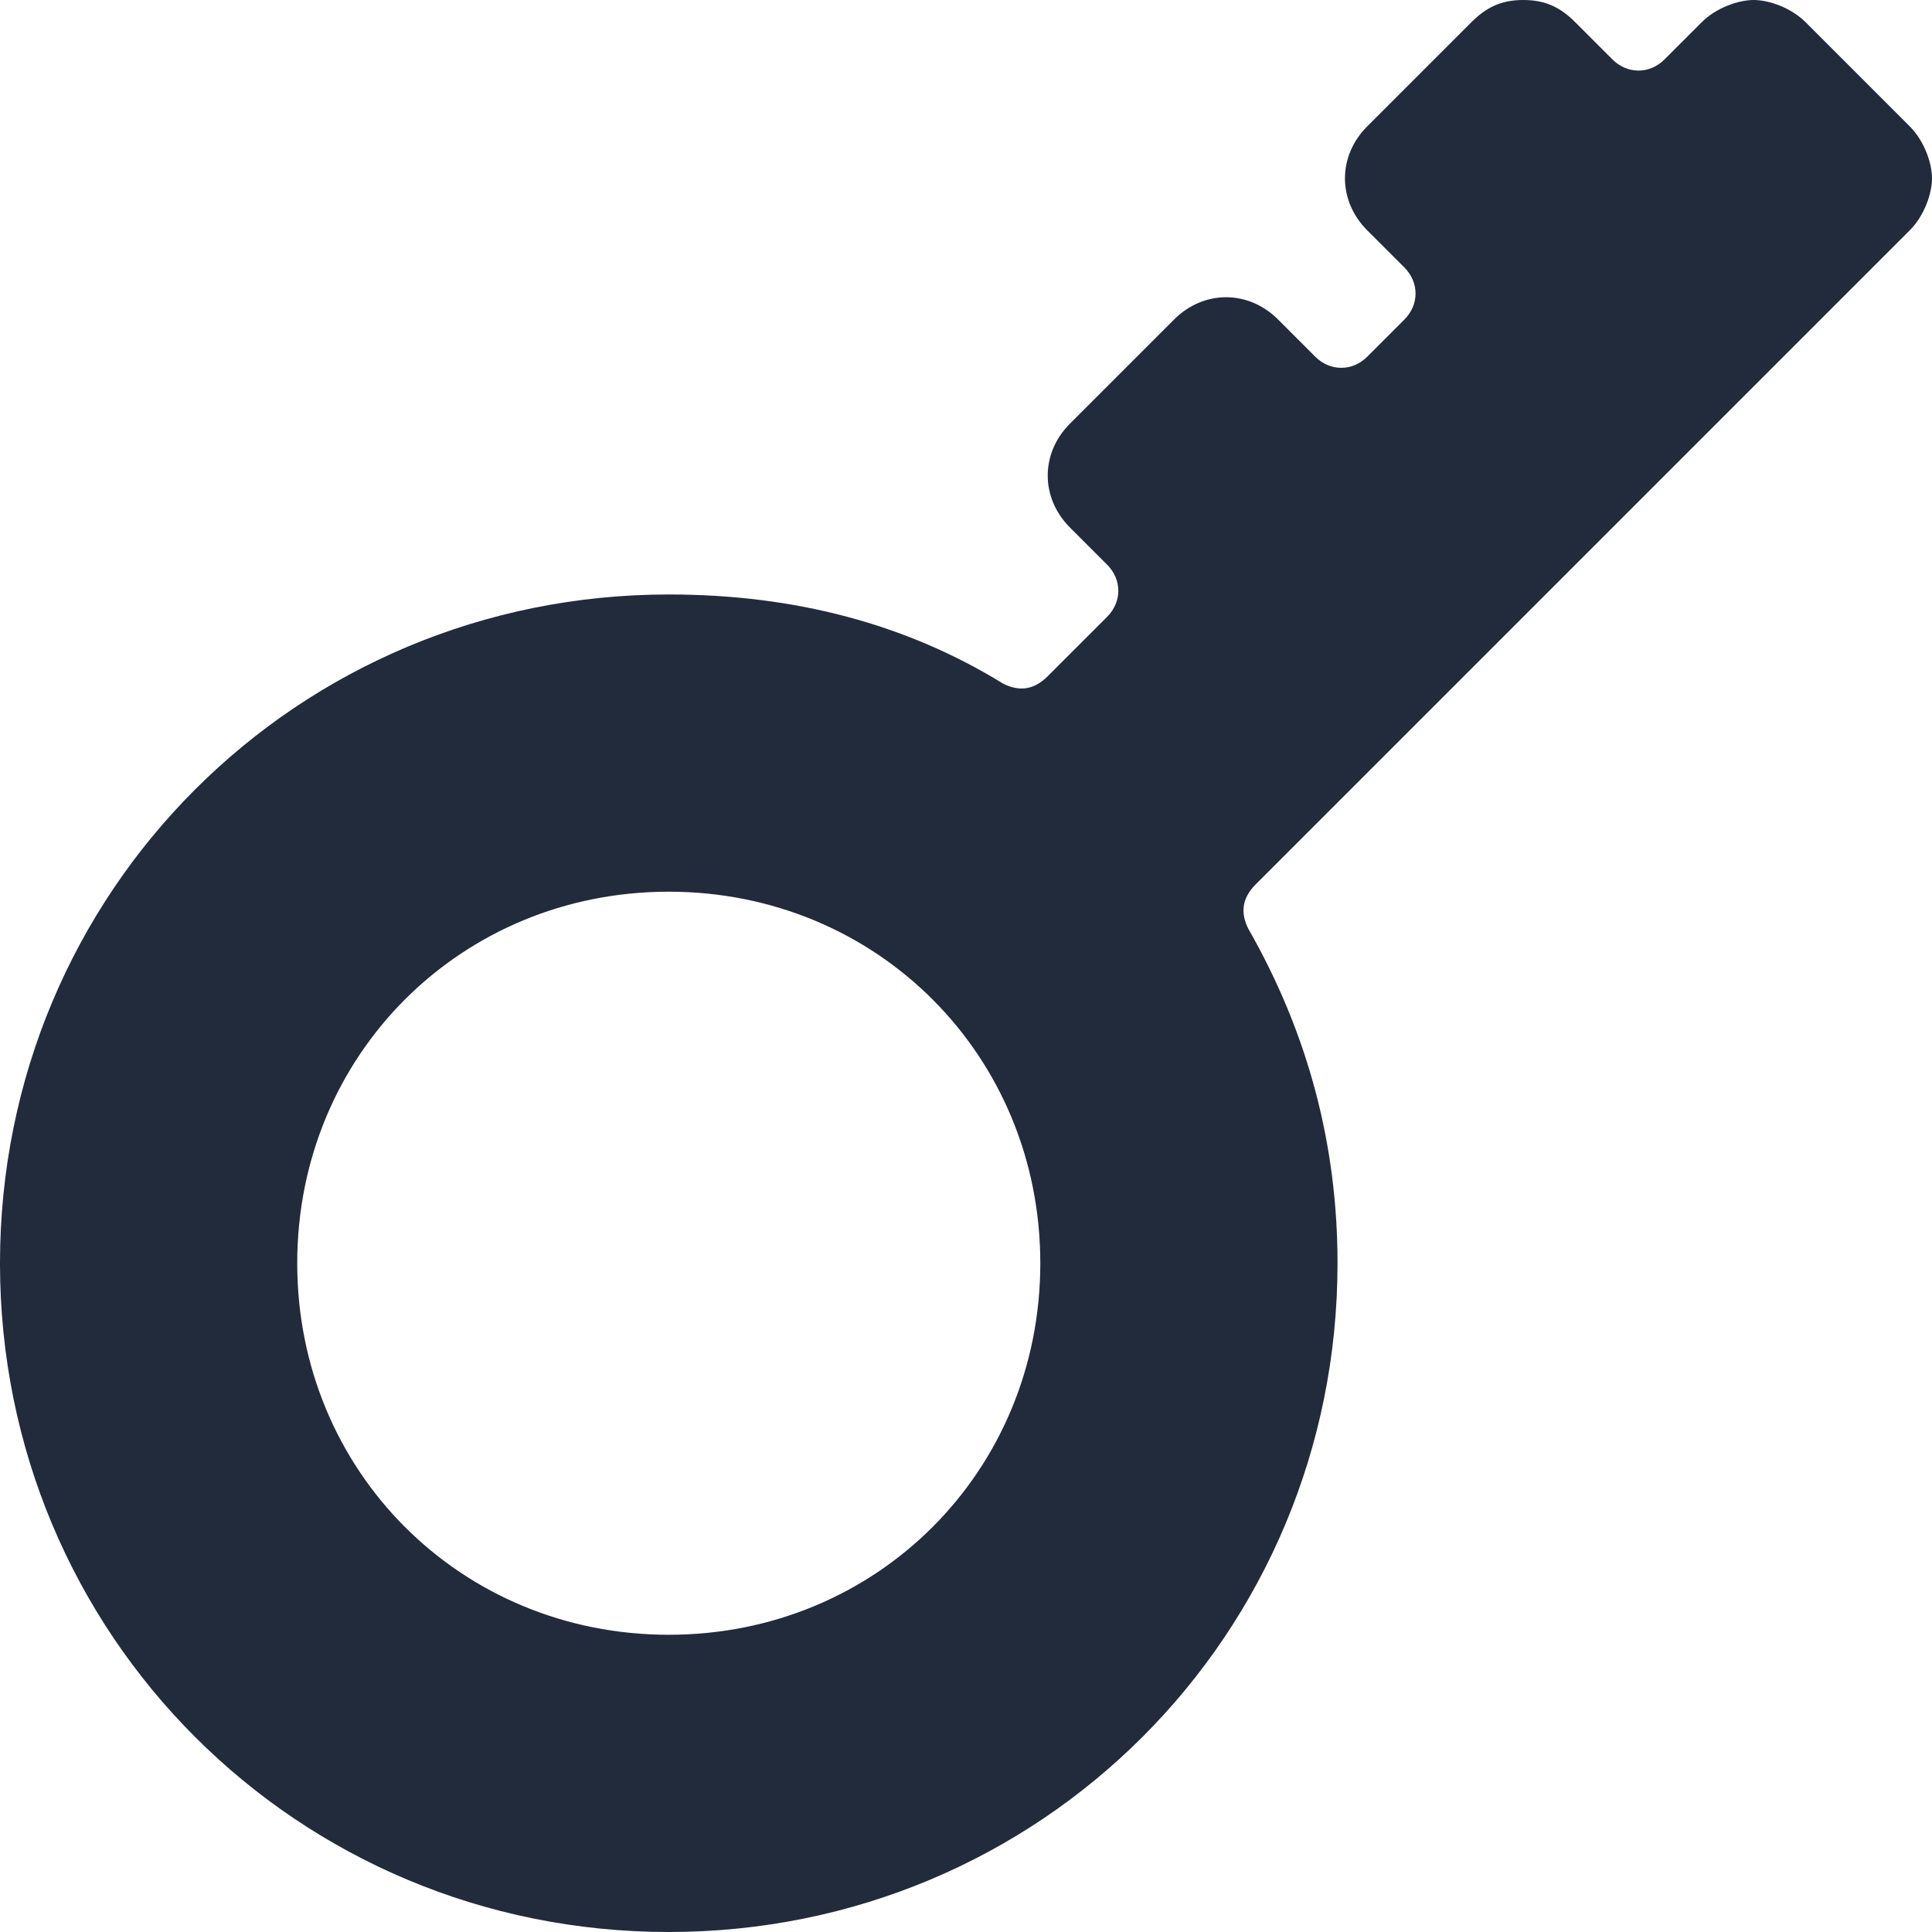 <?xml version="1.0" encoding="iso-8859-1"?>
<svg xmlns="http://www.w3.org/2000/svg" xmlns:xlink="http://www.w3.org/1999/xlink" version="1.1" viewBox="0 0 26 26" enable-background="new 0 0 26 26" width="512px" height="512px">
  <path d="m25.7,3.1c0.2-0.2 0.3-0.5 0.3-0.7s-0.1-0.5-0.3-0.7l-1.4-1.4c-0.2-0.2-0.5-0.3-0.7-0.3s-0.5,0.1-0.7,0.3l-.5,.5c-0.2,0.2-0.5,0.2-0.7,0l-.5-.5c-0.2-0.2-0.4-0.3-0.7-0.3-0.3,0-0.5,0.1-0.7,0.3l-1.4,1.4c-0.4,0.4-0.4,1 0,1.4l.5,.5c0.2,0.2 0.2,0.5 0,0.7l-.5,.5c-0.2,0.2-0.5,0.2-0.7,0l-.5-.5c-0.4-0.4-1-0.4-1.4,0l-1.4,1.4c-0.4,0.4-0.4,1 0,1.4l.5,.5c0.2,0.2 0.2,0.5 0,0.7l-.8,.8c-0.2,0.2-0.4,0.2-0.6,0.1-1.3-0.8-2.8-1.2-4.5-1.2-5,0-9,4-9,9s4,9 9,9 9-4 9-9c0-1.6-0.4-3.1-1.2-4.5-0.1-0.2-0.1-0.4 0.1-0.6l8.8-8.8zm-16.7,18.9c-2.8,0-5-2.2-5-5s2.2-5 5-5 5,2.2 5,5-2.2,5-5,5z" fill="#222b3c"/>
</svg>
